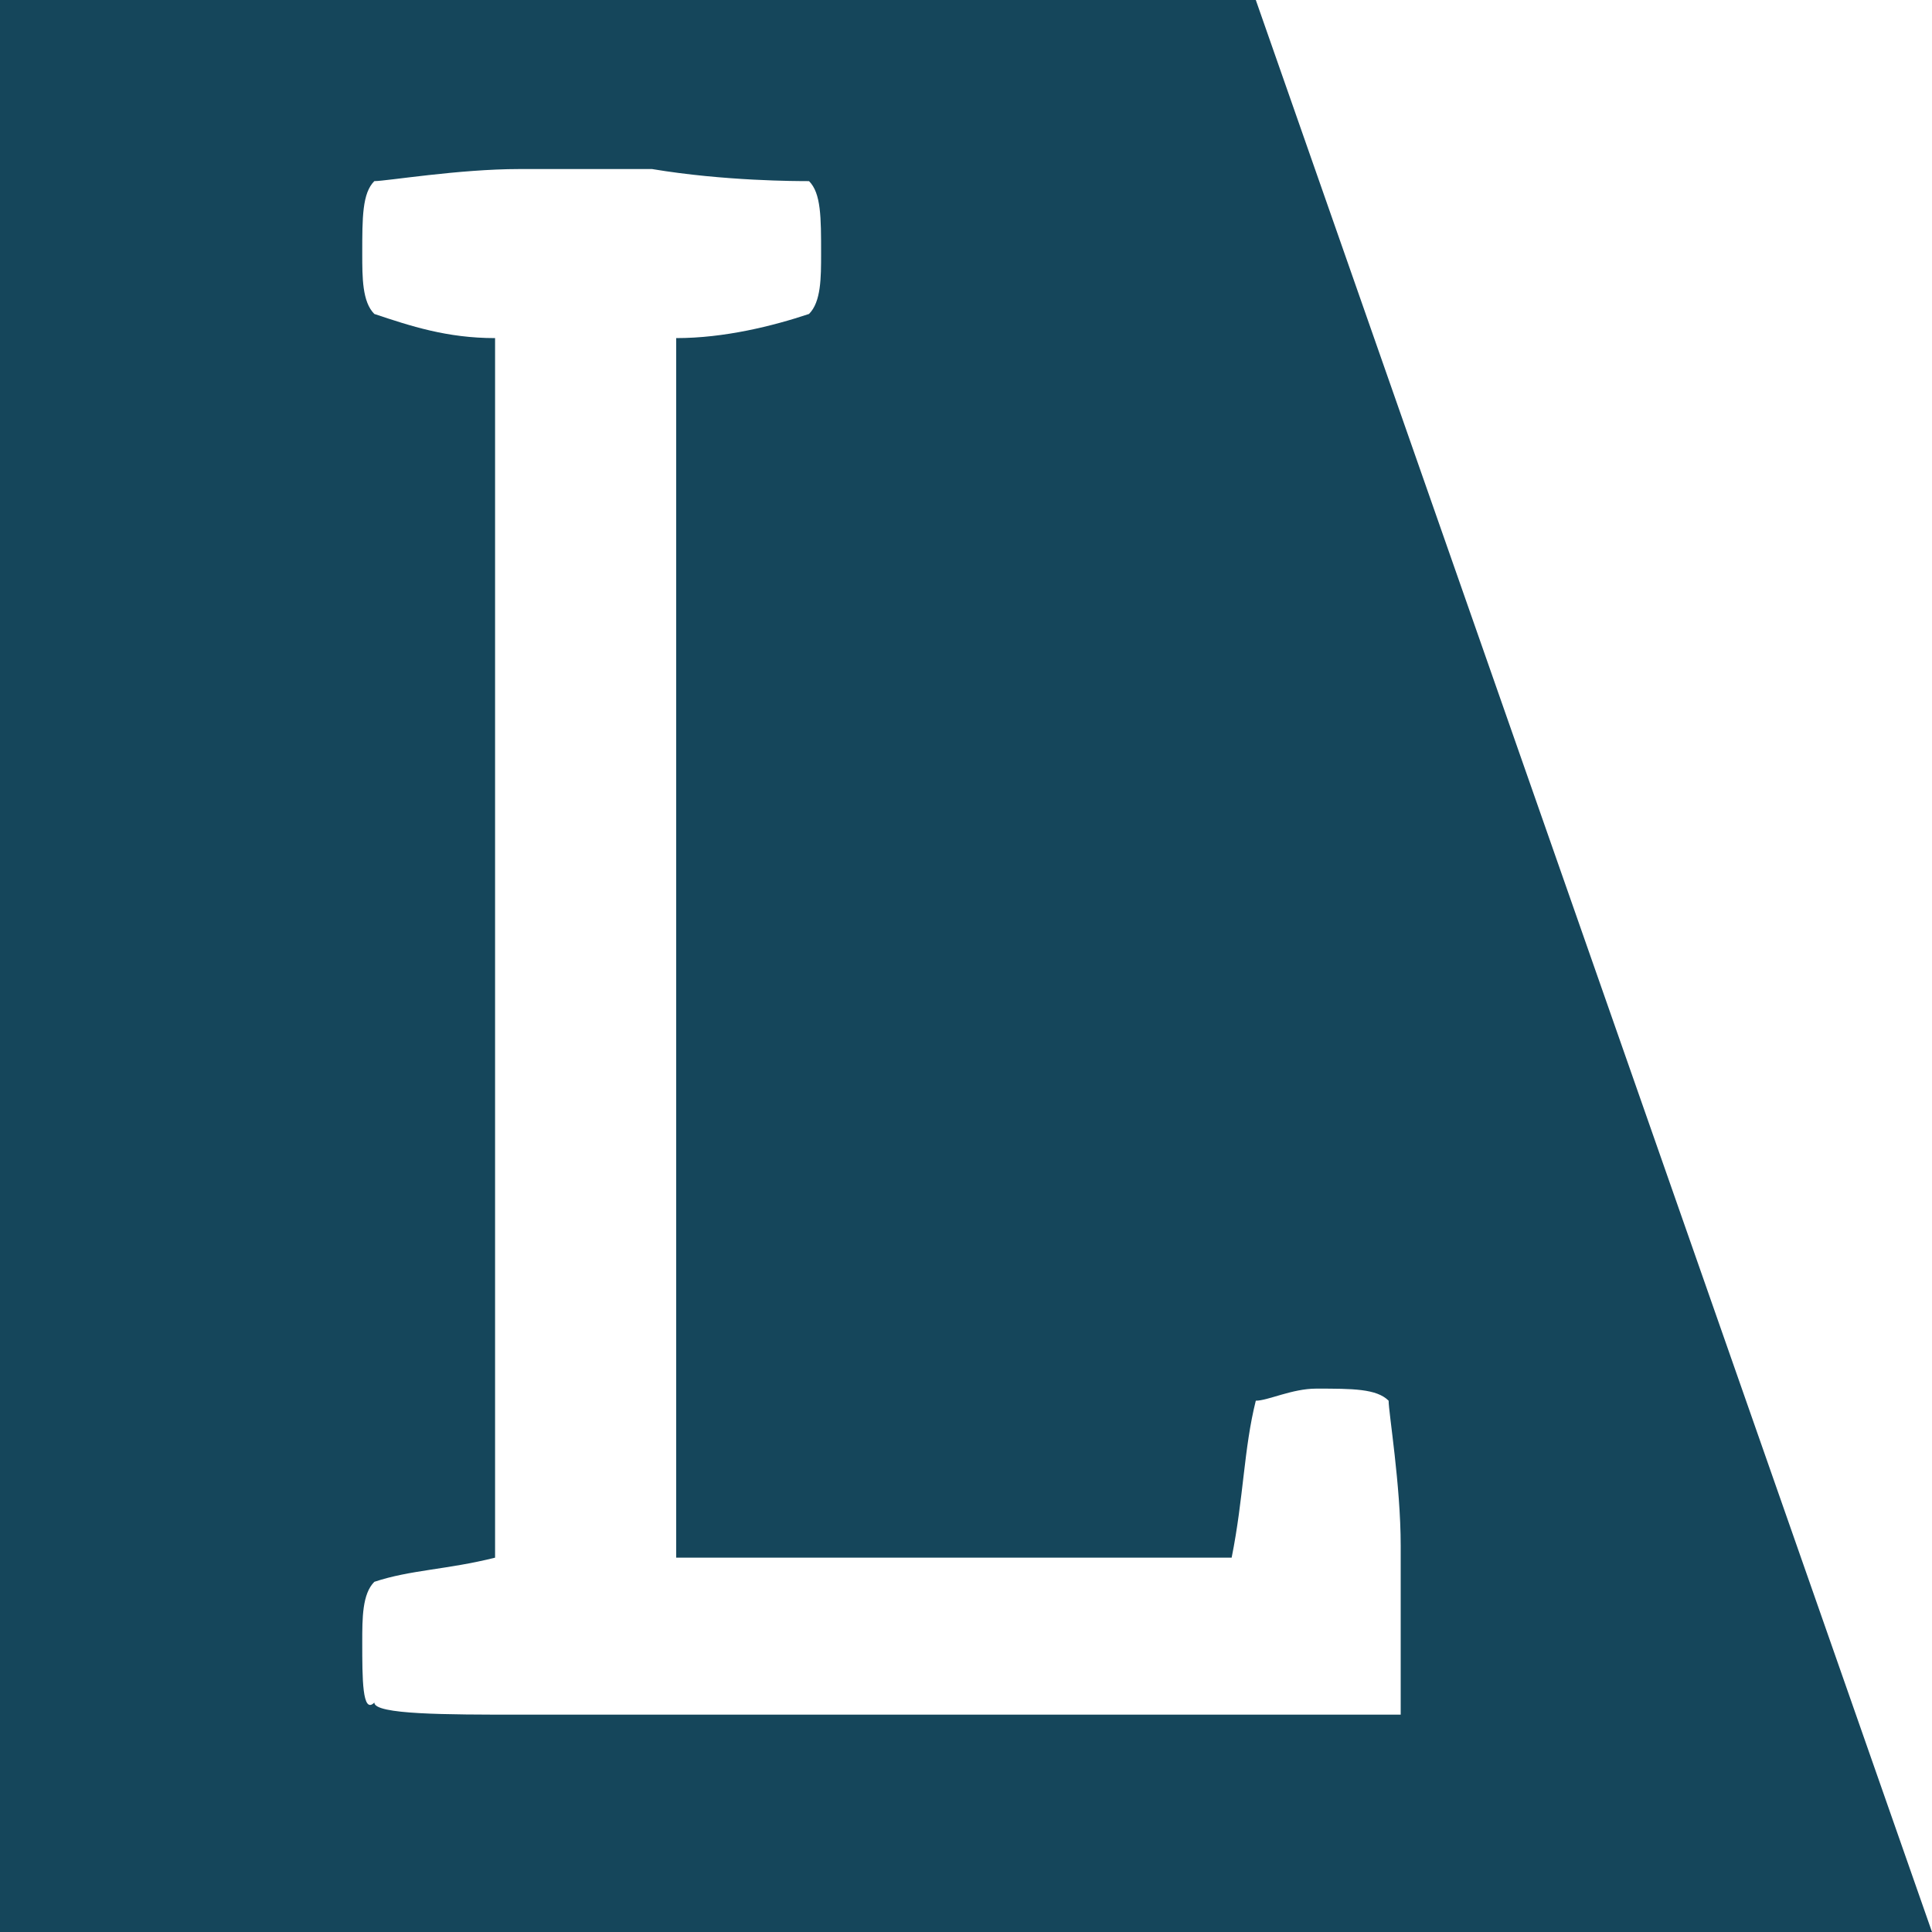 <svg width="16" height="16" fill="none" xmlns="http://www.w3.org/2000/svg"><rect width="100%" height="100%" fill="#808080" stroke="none"/><g clip-path="url(#a)"><path d="M16 0H0v16h16V0Z" fill="#fff"/><path d="M10.4 0H0v16h16L10.4 0Z" fill="#15465B"/><path d="M6.7 1.5c.1.1.1.3.1.6 0 .2 0 .4-.1.5-.3.1-.7.2-1.1.2v10.1h4.6c.1-.5.1-.9.2-1.3.1 0 .3-.1.5-.1.3 0 .5 0 .6.1 0 .1.1.7.1 1.2v1.4H4.3c-.6 0-1.2 0-1.2-.1-.1.1-.1-.2-.1-.5 0-.2 0-.4.1-.5.3-.1.6-.1 1-.2V2.8c-.4 0-.7-.1-1-.2-.1-.1-.1-.3-.1-.5 0-.3 0-.5.1-.6.1 0 .7-.1 1.2-.1h1.1c.6.1 1.2.1 1.3.1Z" fill="#fff"/></g><defs><clipPath id="a"><path fill="#fff" d="M0 0h16v16H0z"/></clipPath></defs></svg>